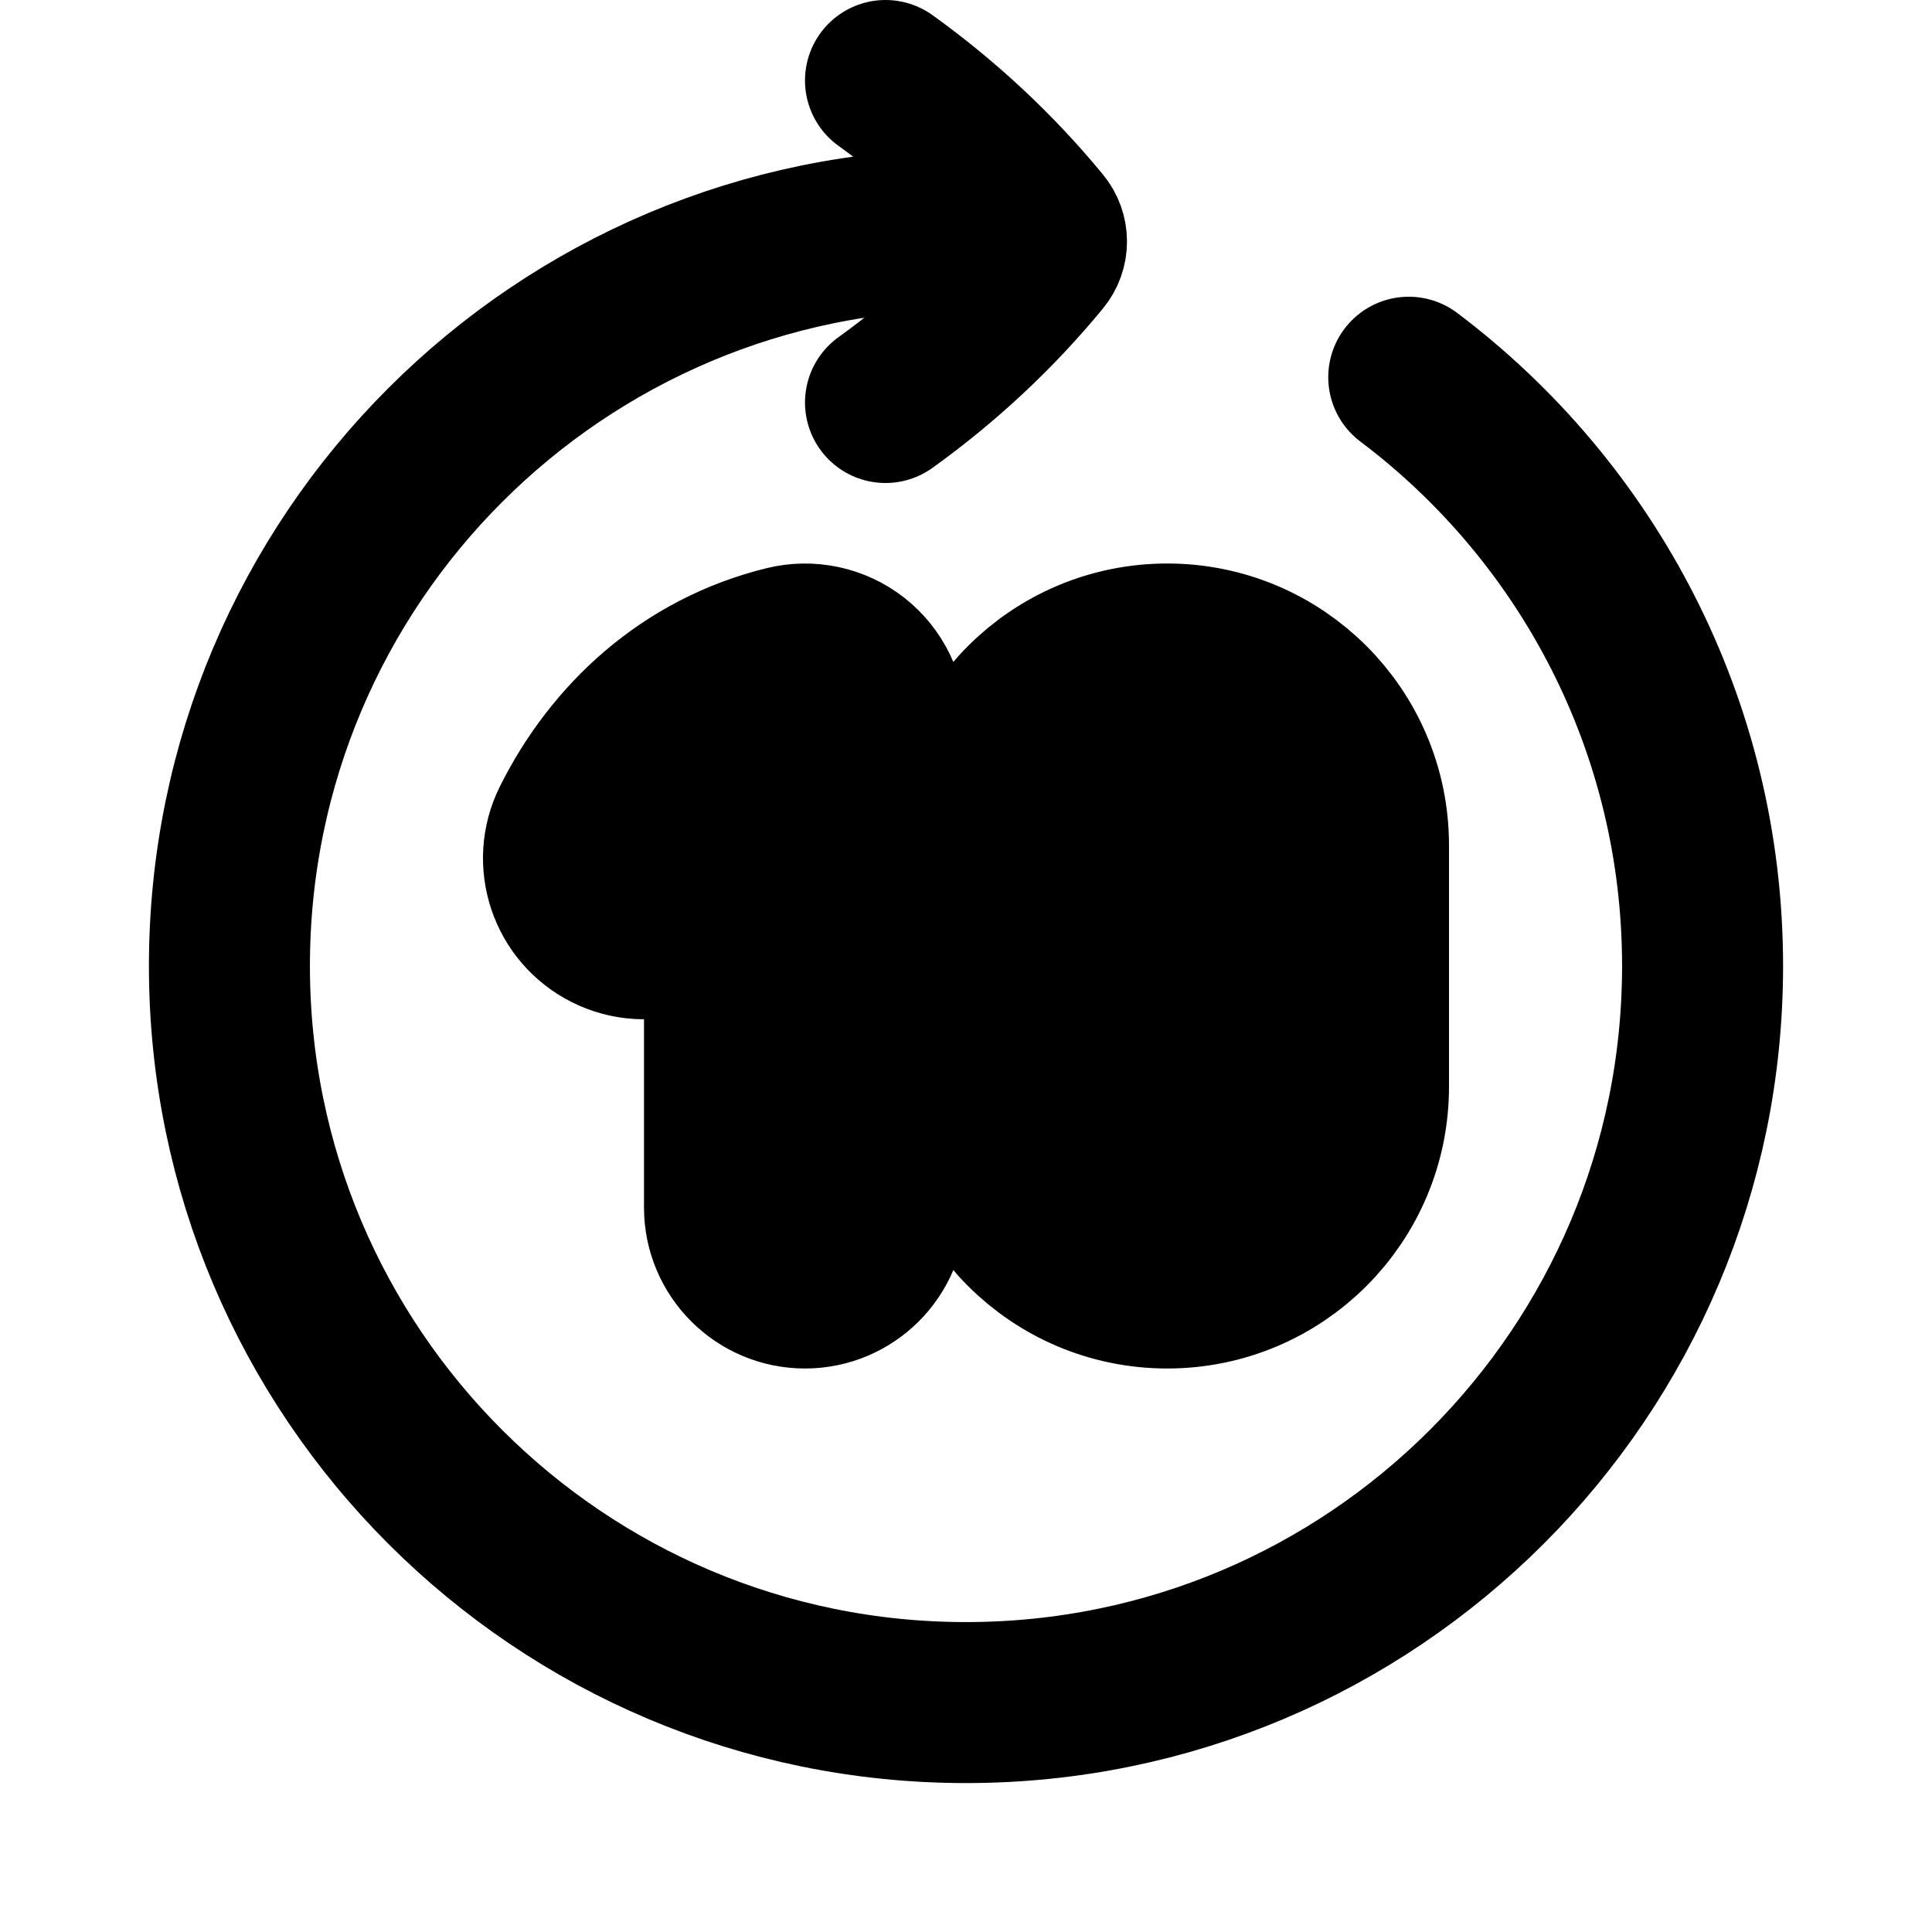 <svg
  xmlns="http://www.w3.org/2000/svg"
  width="24"
  height="24"
  viewBox="0 0 24 24"
  fill="none"
  stroke="currentColor"
  stroke-width="2"
  stroke-linecap="round"
  stroke-linejoin="round"
>
  <path d="M10 9H11C11 8.693 10.859 8.403 10.617 8.213C10.376 8.024 10.06 7.956 9.762 8.029L10 9ZM9 15C9 15.552 9.448 16 10 16C10.552 16 11 15.552 11 15H9ZM7.105 10.215C6.859 10.709 7.059 11.309 7.553 11.556C8.047 11.803 8.648 11.602 8.895 11.108L7.105 10.215ZM15 10.5V13.5H17V10.5H15ZM14 13.5V10.5H12V13.5H14ZM14.5 14C14.224 14 14 13.776 14 13.5H12C12 14.881 13.119 16 14.5 16V14ZM15 13.5C15 13.776 14.776 14 14.5 14V16C15.881 16 17 14.881 17 13.5H15ZM14.5 10C14.776 10 15 10.224 15 10.5H17C17 9.119 15.881 8 14.5 8V10ZM14.5 8C13.119 8 12 9.119 12 10.5H14C14 10.224 14.224 10 14.5 10V8ZM9 9V15H11V9H9ZM8.895 11.108C9.193 10.512 9.663 10.112 10.238 9.971L9.762 8.029C8.533 8.33 7.625 9.174 7.105 10.215L8.895 11.108Z" fill="currentColor"/>
  <path d="M11 1C11.722 1.519 12.37 2.124 12.928 2.802C13.024 2.918 13.024 3.082 12.928 3.198C12.37 3.876 11.722 4.481 11 5" stroke="currentColor" stroke-width="2"/>
  <path d="M17.5 4.686C19.717 6.356 21.15 9.011 21.15 12C21.15 17.053 17.053 21.15 12 21.15C6.947 21.15 2.85 17.053 2.85 12C2.85 6.946 6.947 2.85 12 2.85C12.274 2.85 12.546 2.862 12.813 2.885" stroke="currentColor" stroke-width="2"/>
</svg>